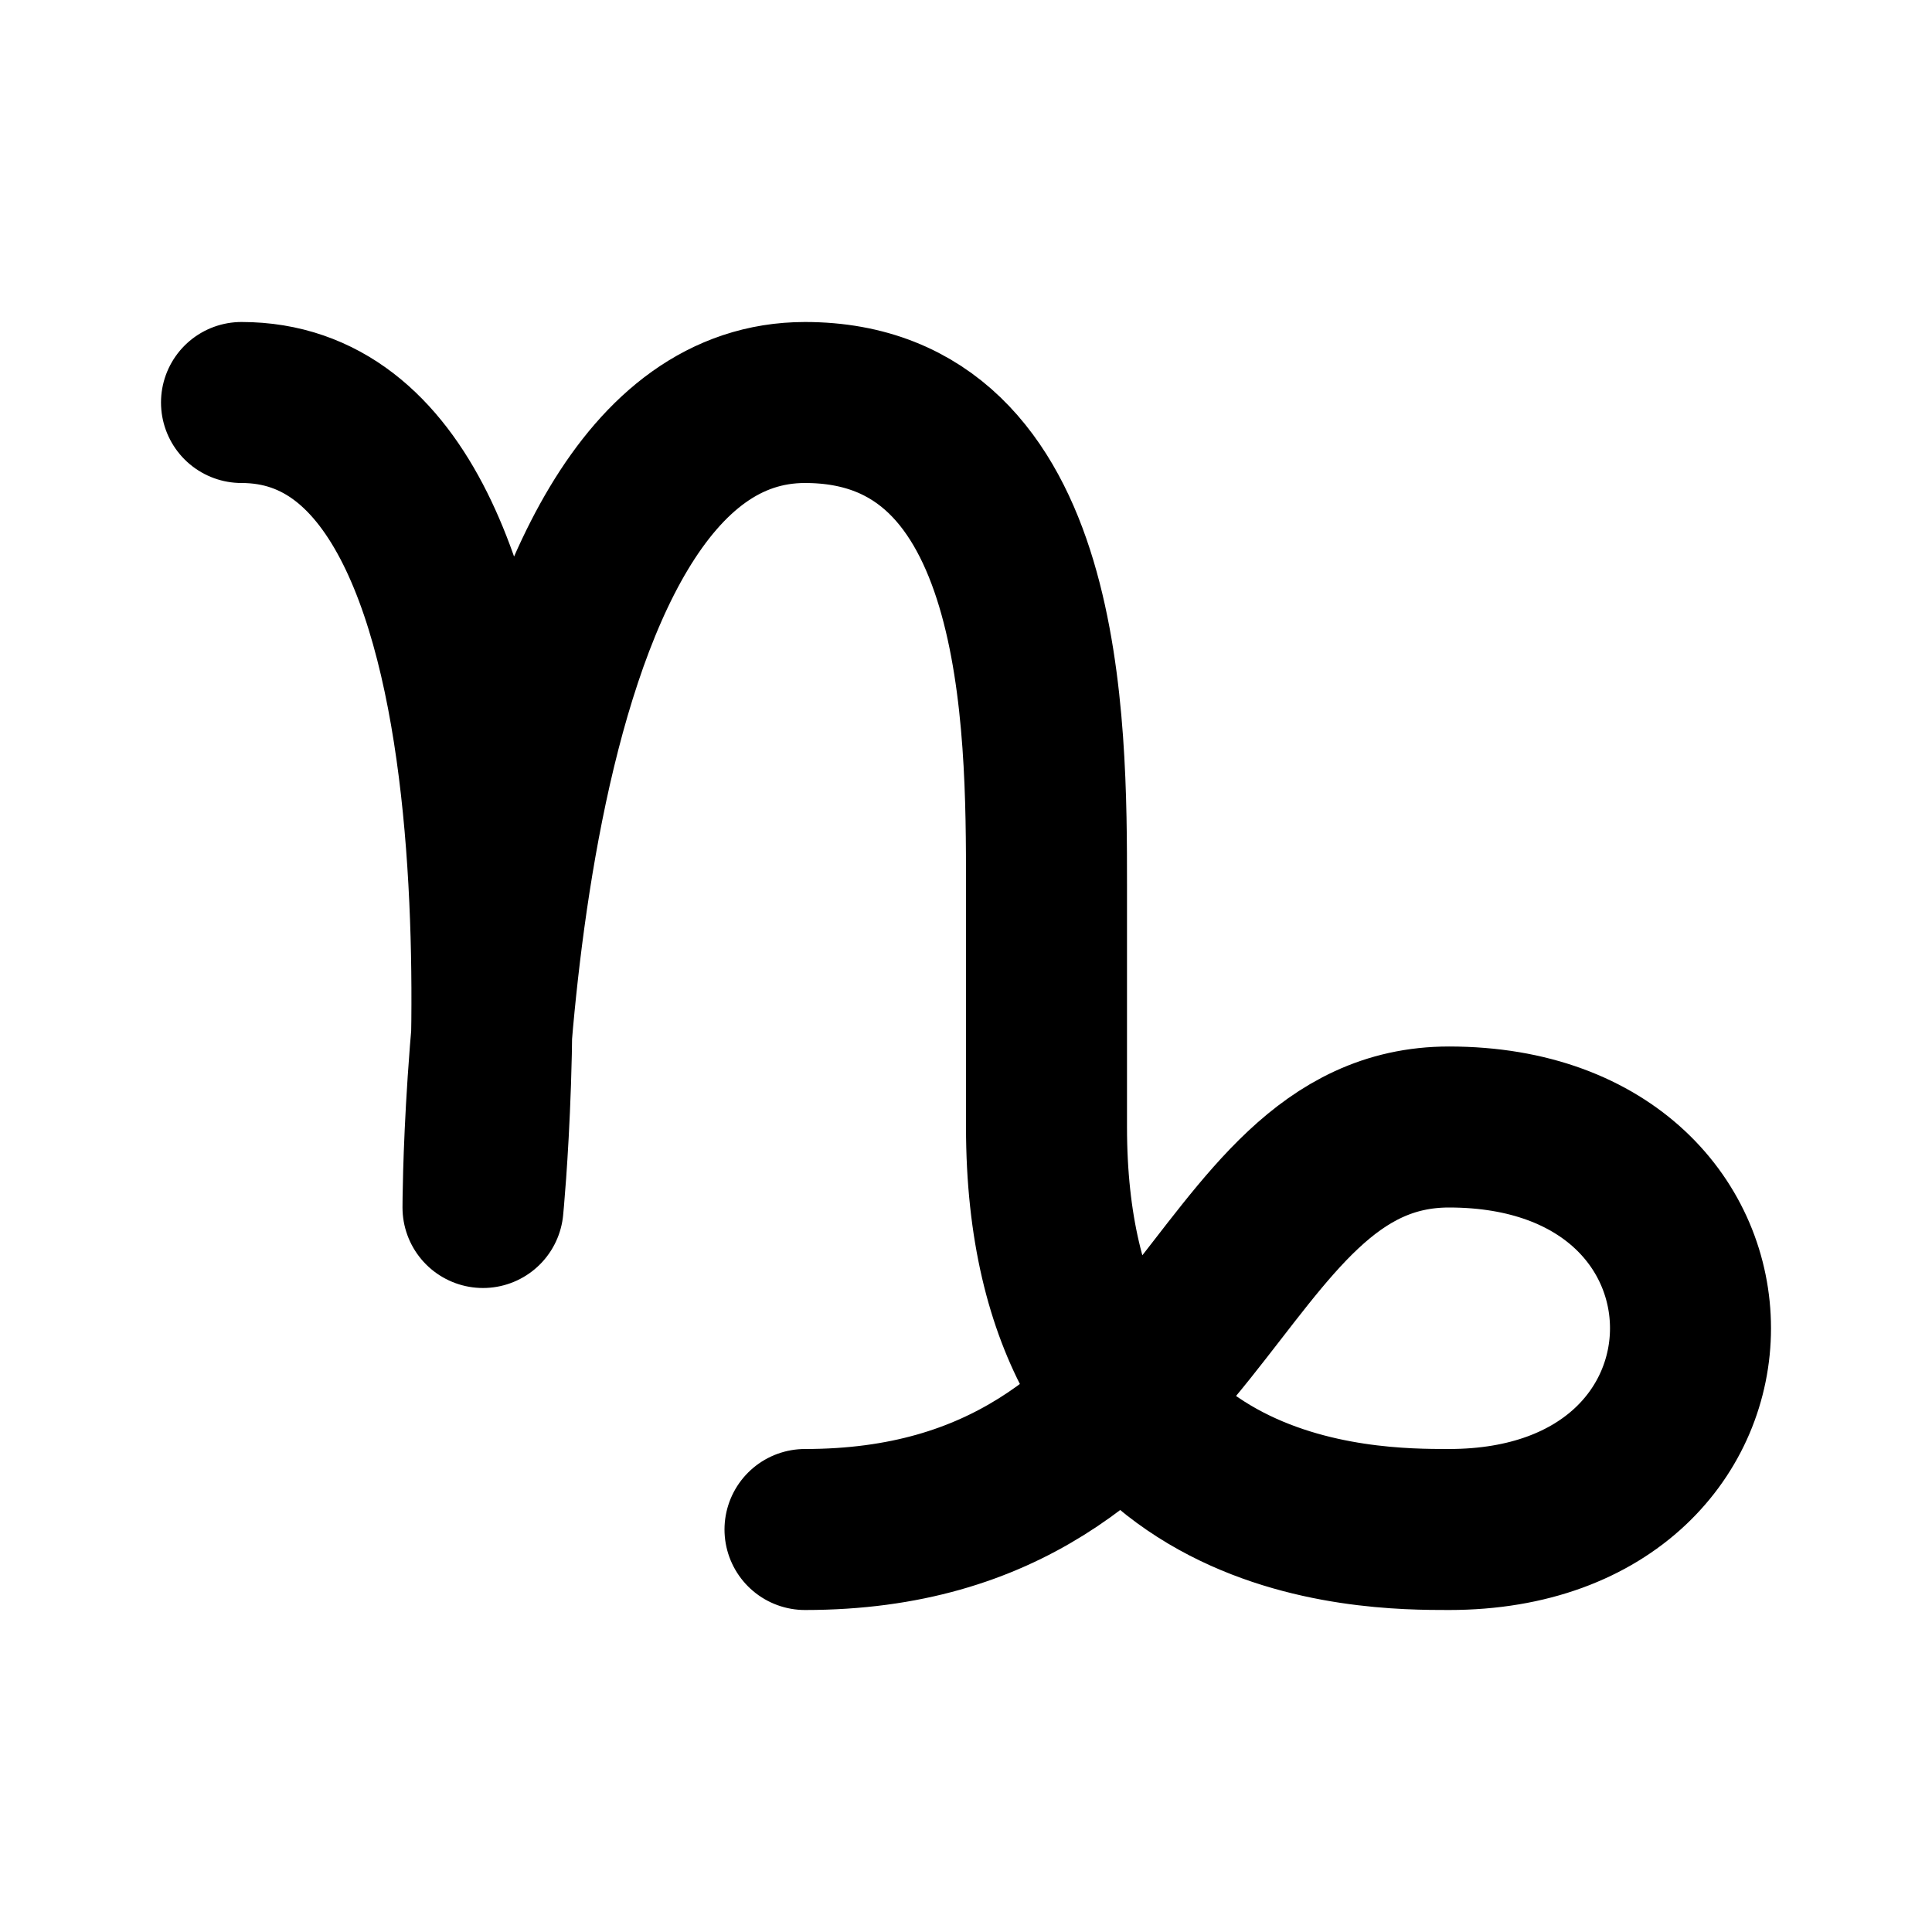 <svg xmlns="http://www.w3.org/2000/svg" viewBox="0 0 24 24" width="1em" height="1em">
    <path fill="none" stroke="currentColor" stroke-linecap="round" stroke-linejoin="round" stroke-width="2" d="M3 5C7 5 6 15 6 15C6 15 6 5 10 5C13 5 13 9 13 11L13 14C13 19 17 19 18 19C22 19 22 14 18 14C15 14 15 19 10 19"/>
</svg>